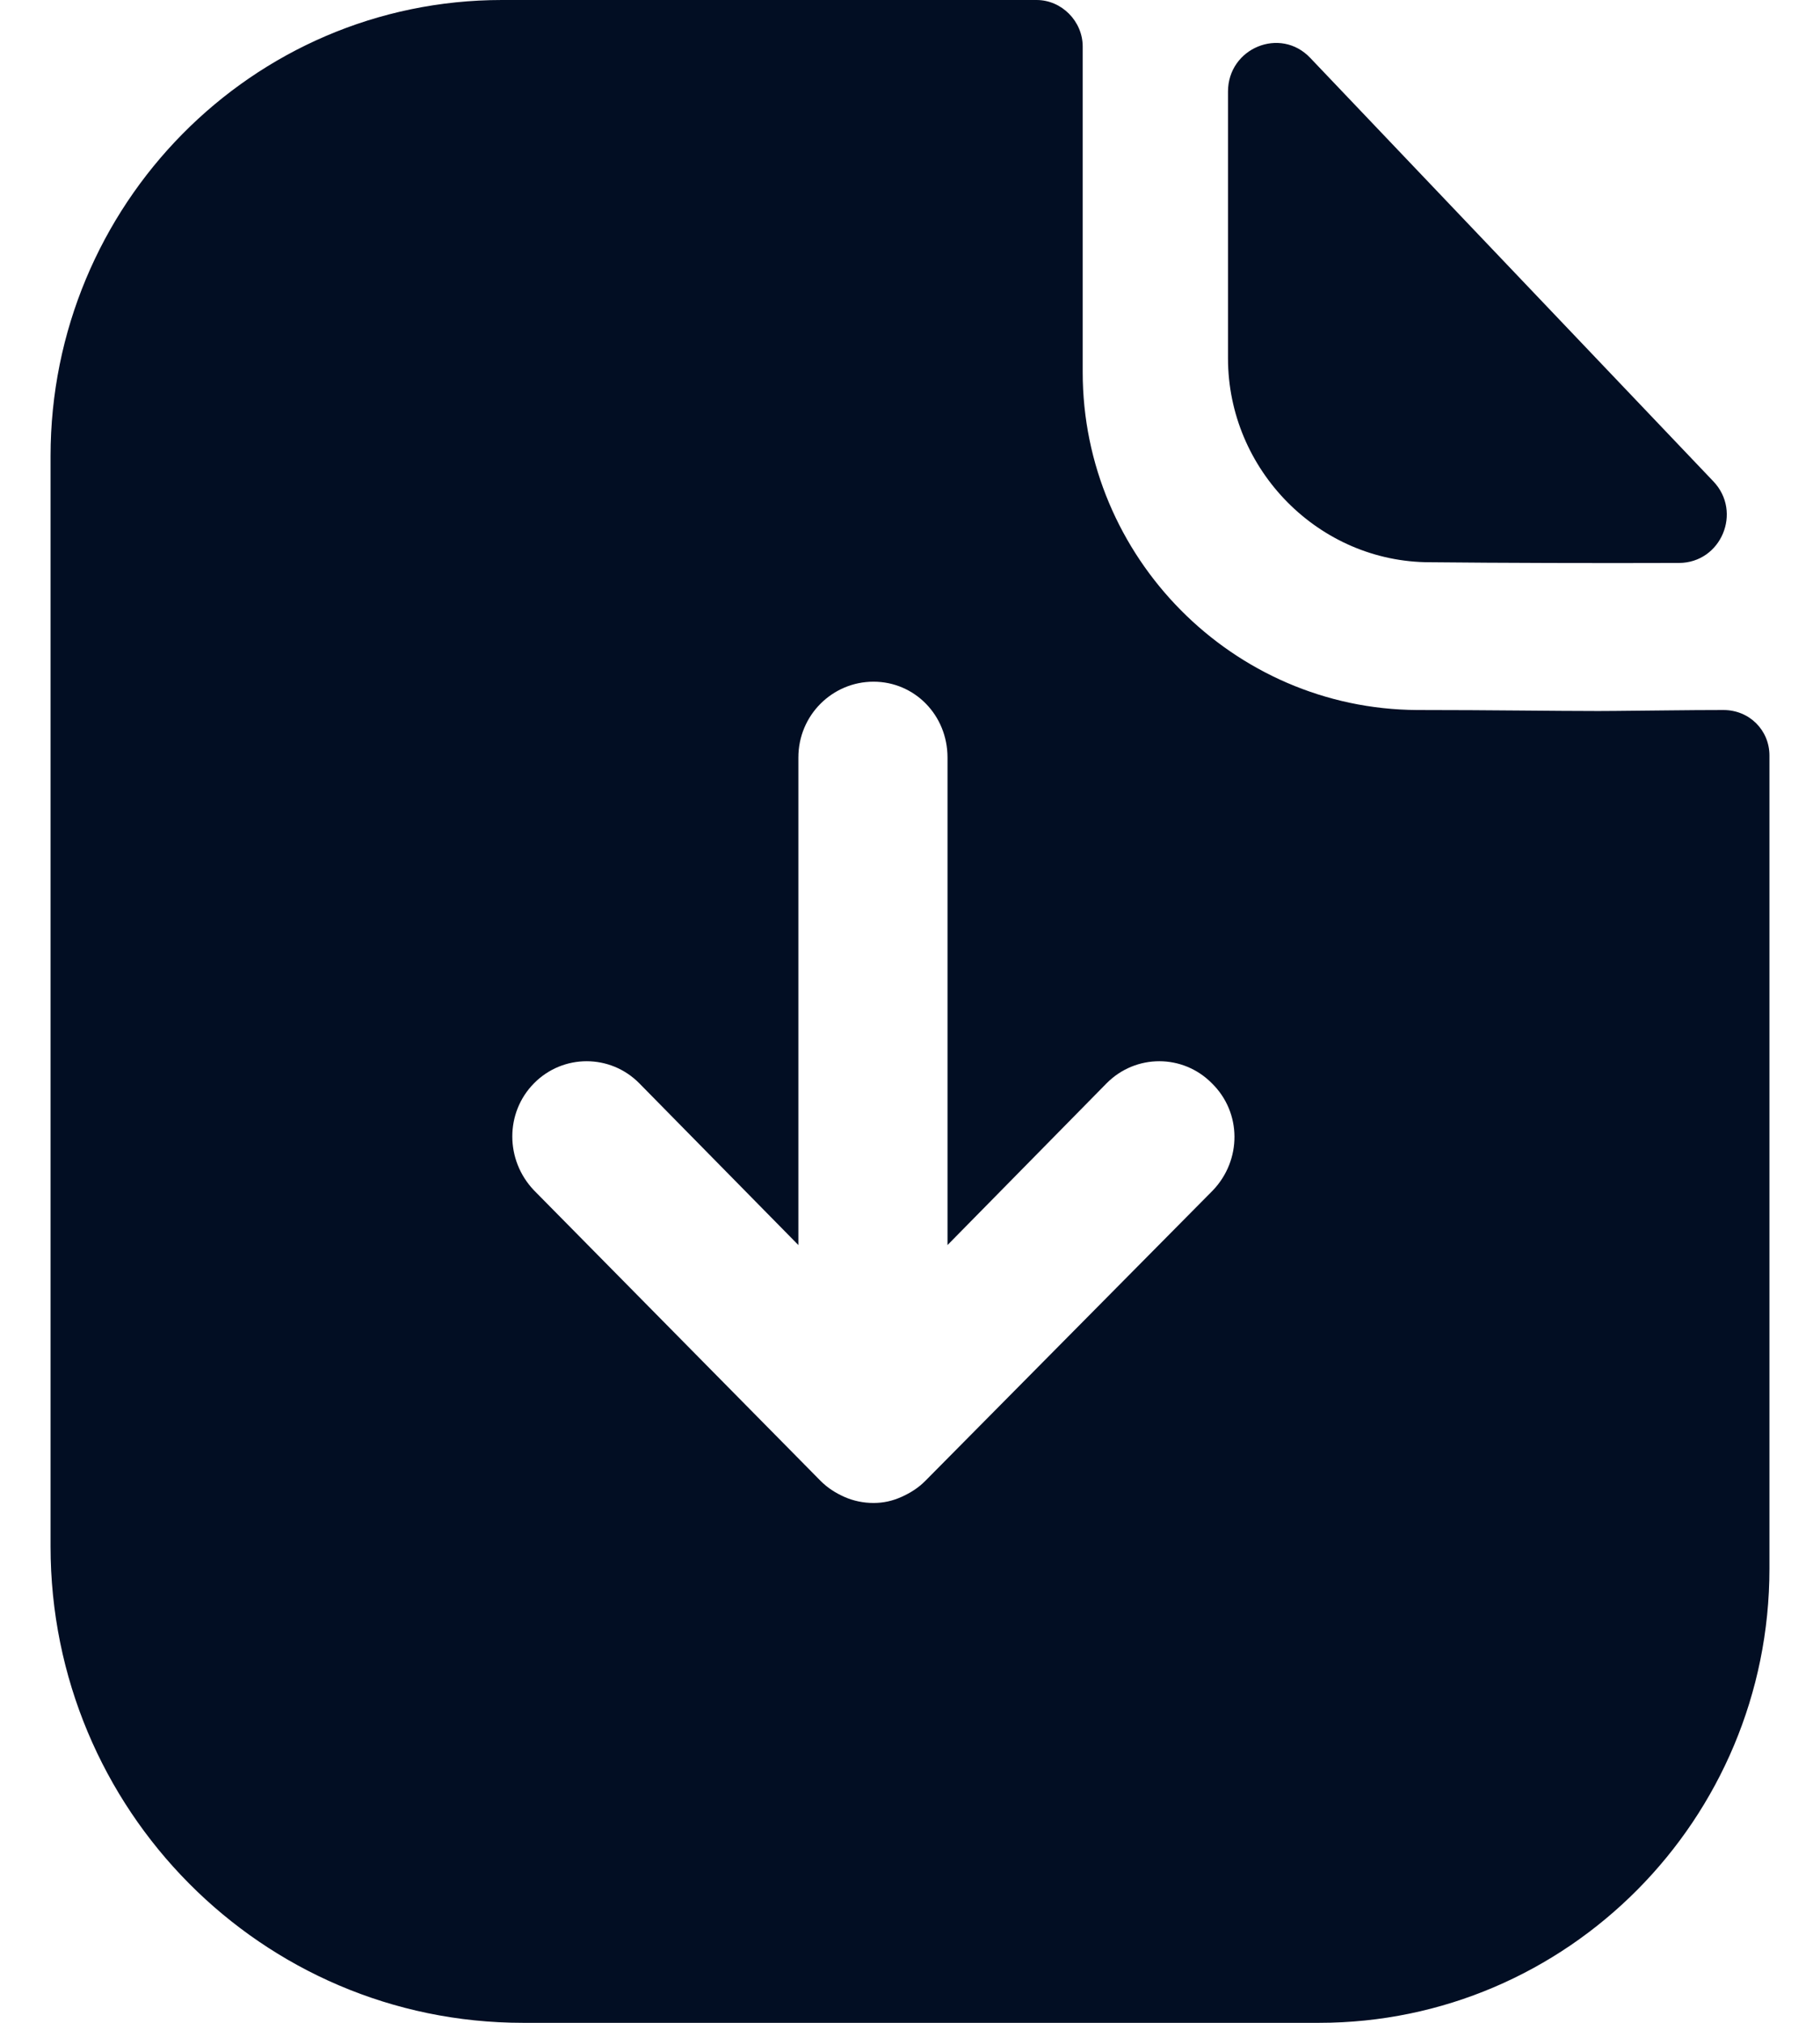 <svg width="18" height="20" viewBox="0 0 18 20" fill="none" xmlns="http://www.w3.org/2000/svg">
<path d="M10.252 0C10.5 0 10.708 0.21 10.708 0.46V3.68C10.708 5.51 12.193 7.01 14.015 7.02C14.757 7.02 15.361 7.03 15.807 7.03L15.976 7.029C16.28 7.027 16.69 7.02 17.045 7.02C17.302 7.02 17.5 7.22 17.5 7.47V15.51C17.5 17.99 15.5 20 13.045 20H5.173C2.589 20 0.5 17.89 0.5 15.29V4.51C0.5 2.03 2.49 0 4.965 0H10.252ZM8.639 6.74C8.233 6.74 7.896 7.07 7.896 7.49V12.31L6.322 10.71C6.035 10.42 5.569 10.42 5.282 10.71C4.995 11 4.995 11.47 5.282 11.77L8.114 14.64C8.183 14.71 8.262 14.76 8.351 14.8C8.441 14.84 8.54 14.86 8.639 14.86C8.738 14.86 8.827 14.84 8.916 14.8C9.005 14.76 9.084 14.71 9.153 14.64L11.995 11.77C12.282 11.47 12.282 11 11.985 10.71C11.698 10.42 11.233 10.42 10.945 10.71L9.371 12.31V7.49C9.371 7.07 9.045 6.74 8.639 6.74ZM12.145 0.906C12.145 0.475 12.663 0.261 12.958 0.572C14.029 1.696 15.899 3.661 16.945 4.759C17.234 5.062 17.022 5.565 16.605 5.566C15.792 5.569 14.832 5.566 14.142 5.559C13.047 5.559 12.145 4.648 12.145 3.542V0.906Z" fill="#020E23"/>
</svg>
